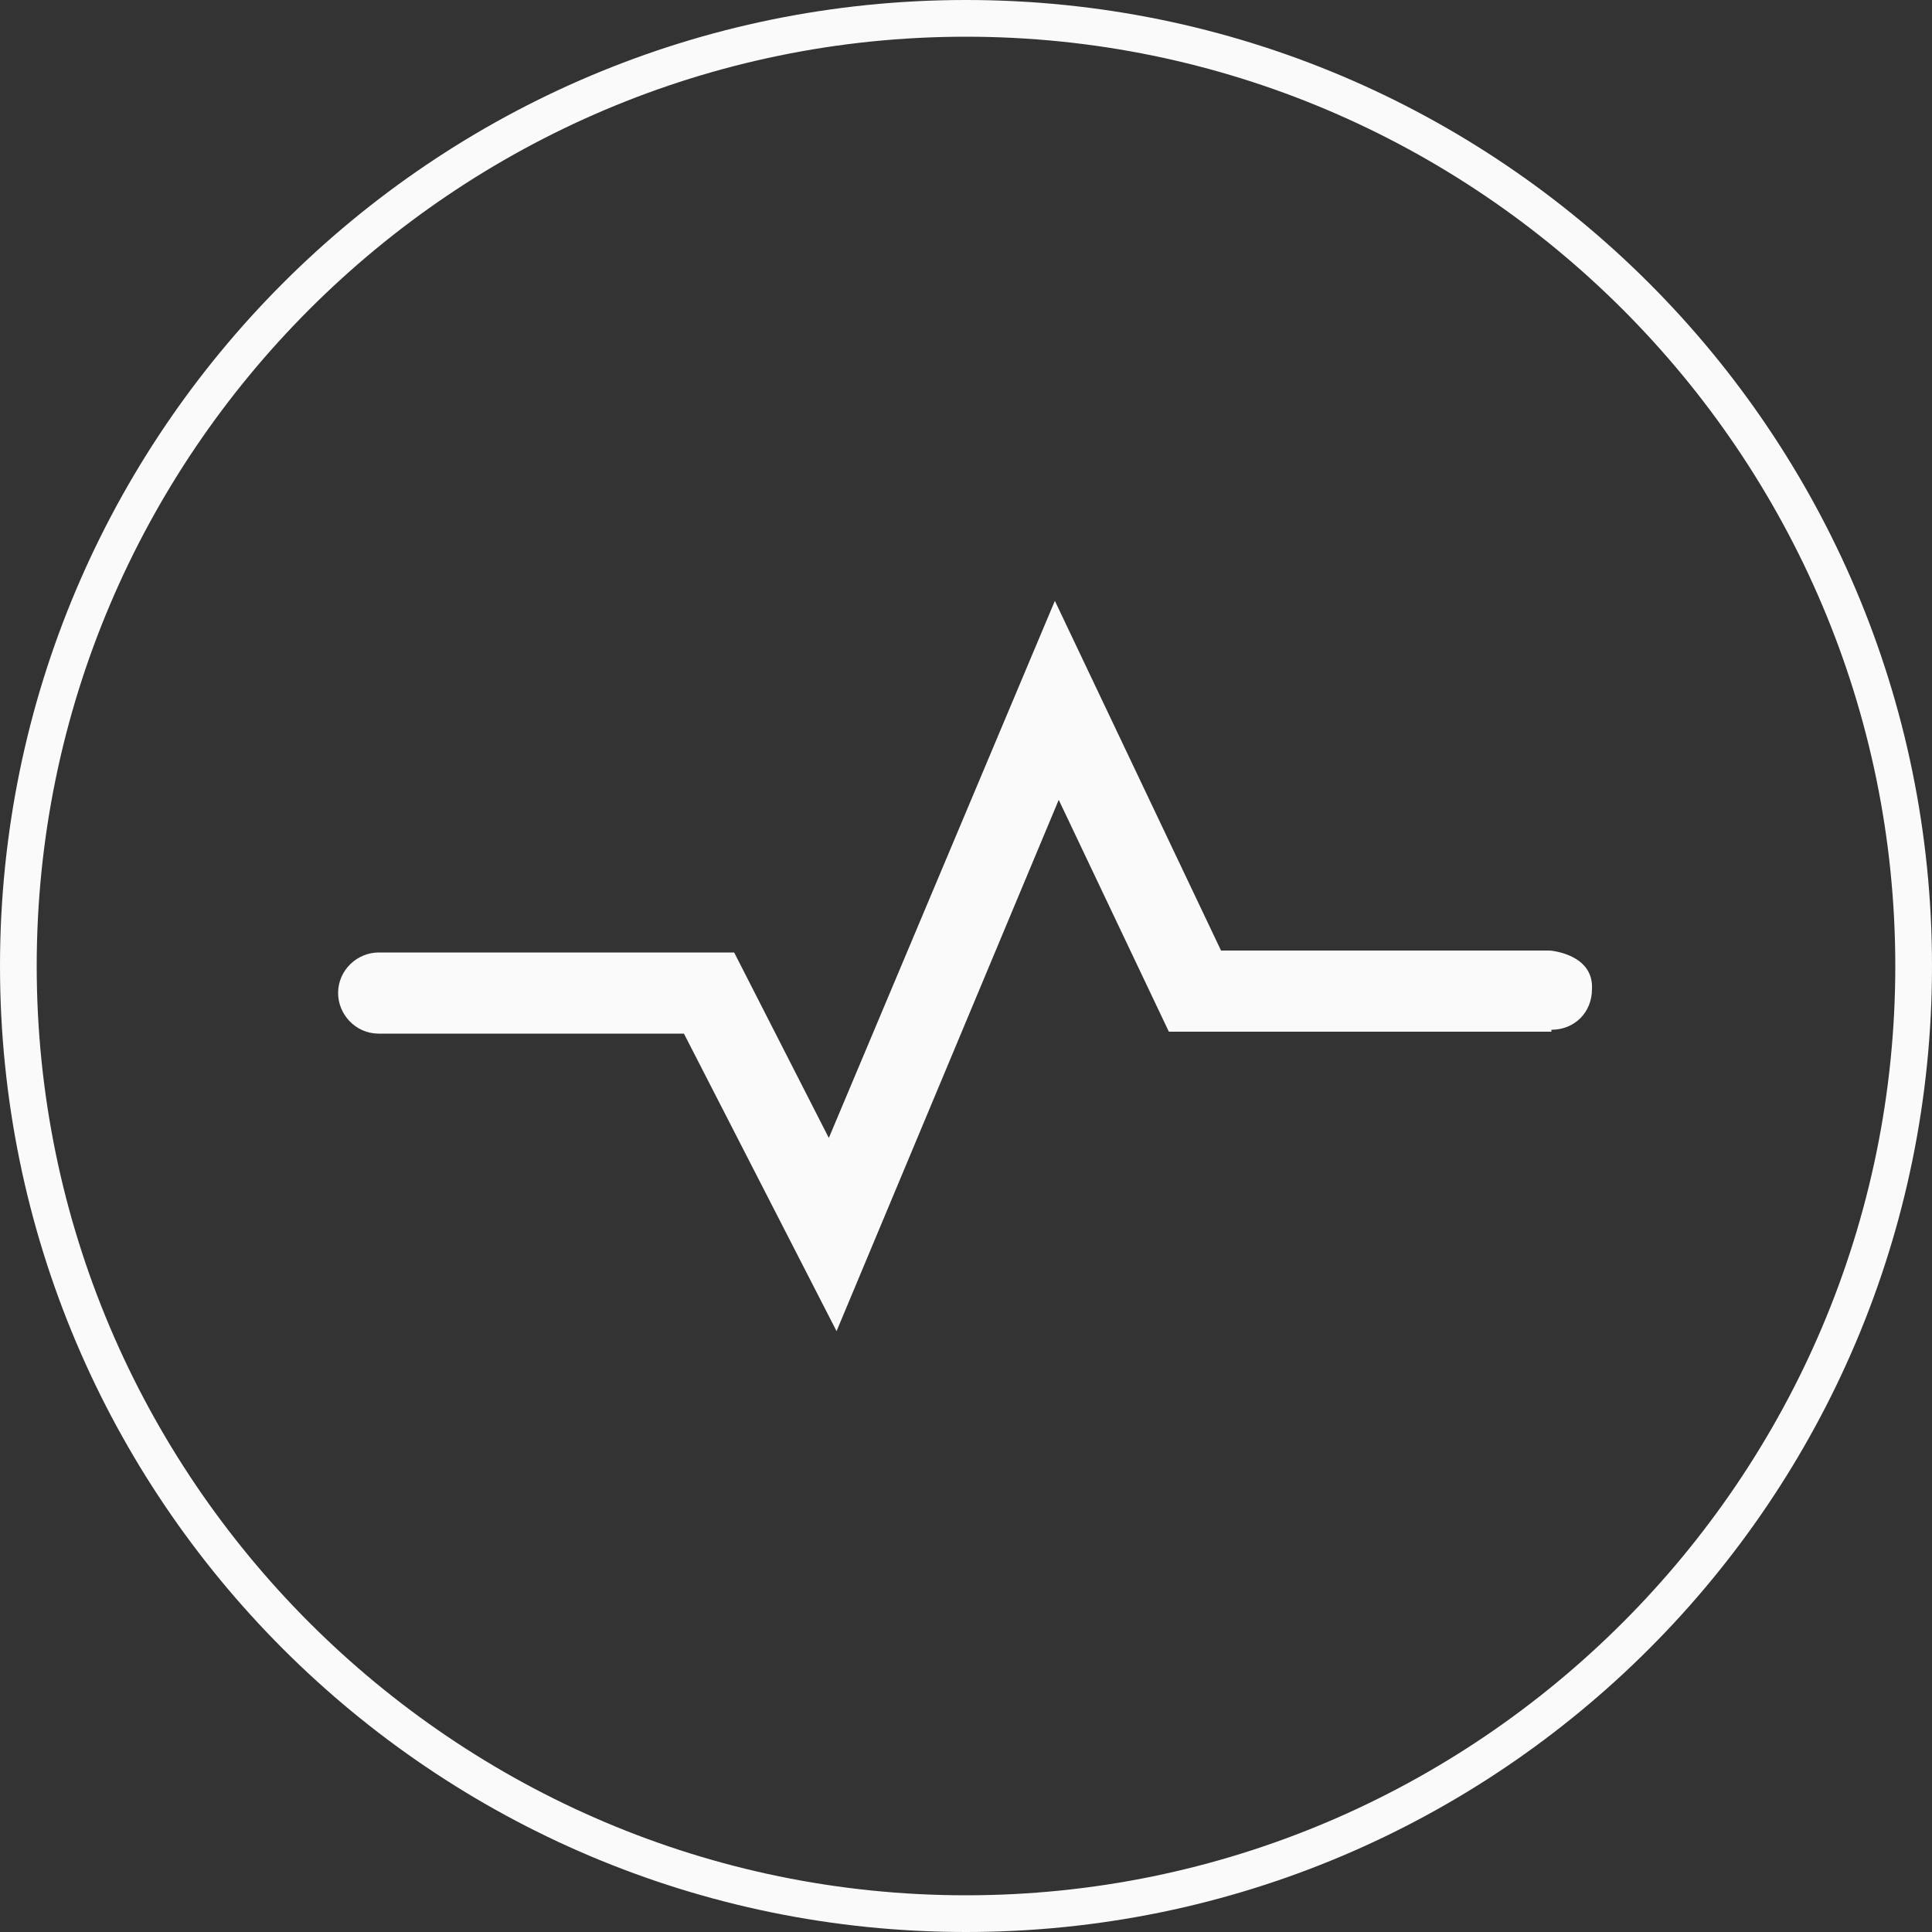 <?xml version="1.0" encoding="utf-8"?>
<!-- Generator: Adobe Illustrator 19.0.0, SVG Export Plug-In . SVG Version: 6.00 Build 0)  -->
<svg version="1.1" id="图层_1" xmlns="http://www.w3.org/2000/svg" xmlns:xlink="http://www.w3.org/1999/xlink" x="0px" y="0px"
	 viewBox="0 0 100 100" style="enable-background:new 0 0 100 100;" xml:space="preserve">
<rect x="0" y="0" width="100" height="100" fill="#333333" stroke="none"/>
<style type="text/css">
	.st0{fill:#FAFAFA;}
</style>
<g>
	<g>
		<path class="st0" d="M50,100C22.4,100,0,77.6,0,50S22.4,0,50,0s50,22.4,50,50S77.6,100,50,100z M50,1.9C23.5,1.9,1.9,23.5,1.9,50
			S23.5,98.1,50,98.1S98.1,76.5,98.1,50S76.5,1.9,50,1.9z"/>
	</g>
</g>
<g>
	<path class="st0" d="M80.2,49.2h-17l-8.6-18.1L42.9,58.9L38,49.3H19.6v0c-1.1,0-2.1,0.9-2.1,2.1c0,1.1,0.9,2.1,2.1,2.1v0h15.8
		l7.9,15.4l11.5-27.5l5.7,12h19.8v-0.1l0,0c1.2,0,2.1-0.9,2.1-2.1C82.5,49.4,80.3,49.2,80.2,49.2L80.2,49.2z M80.2,49.2"/>
</g>
</svg>
